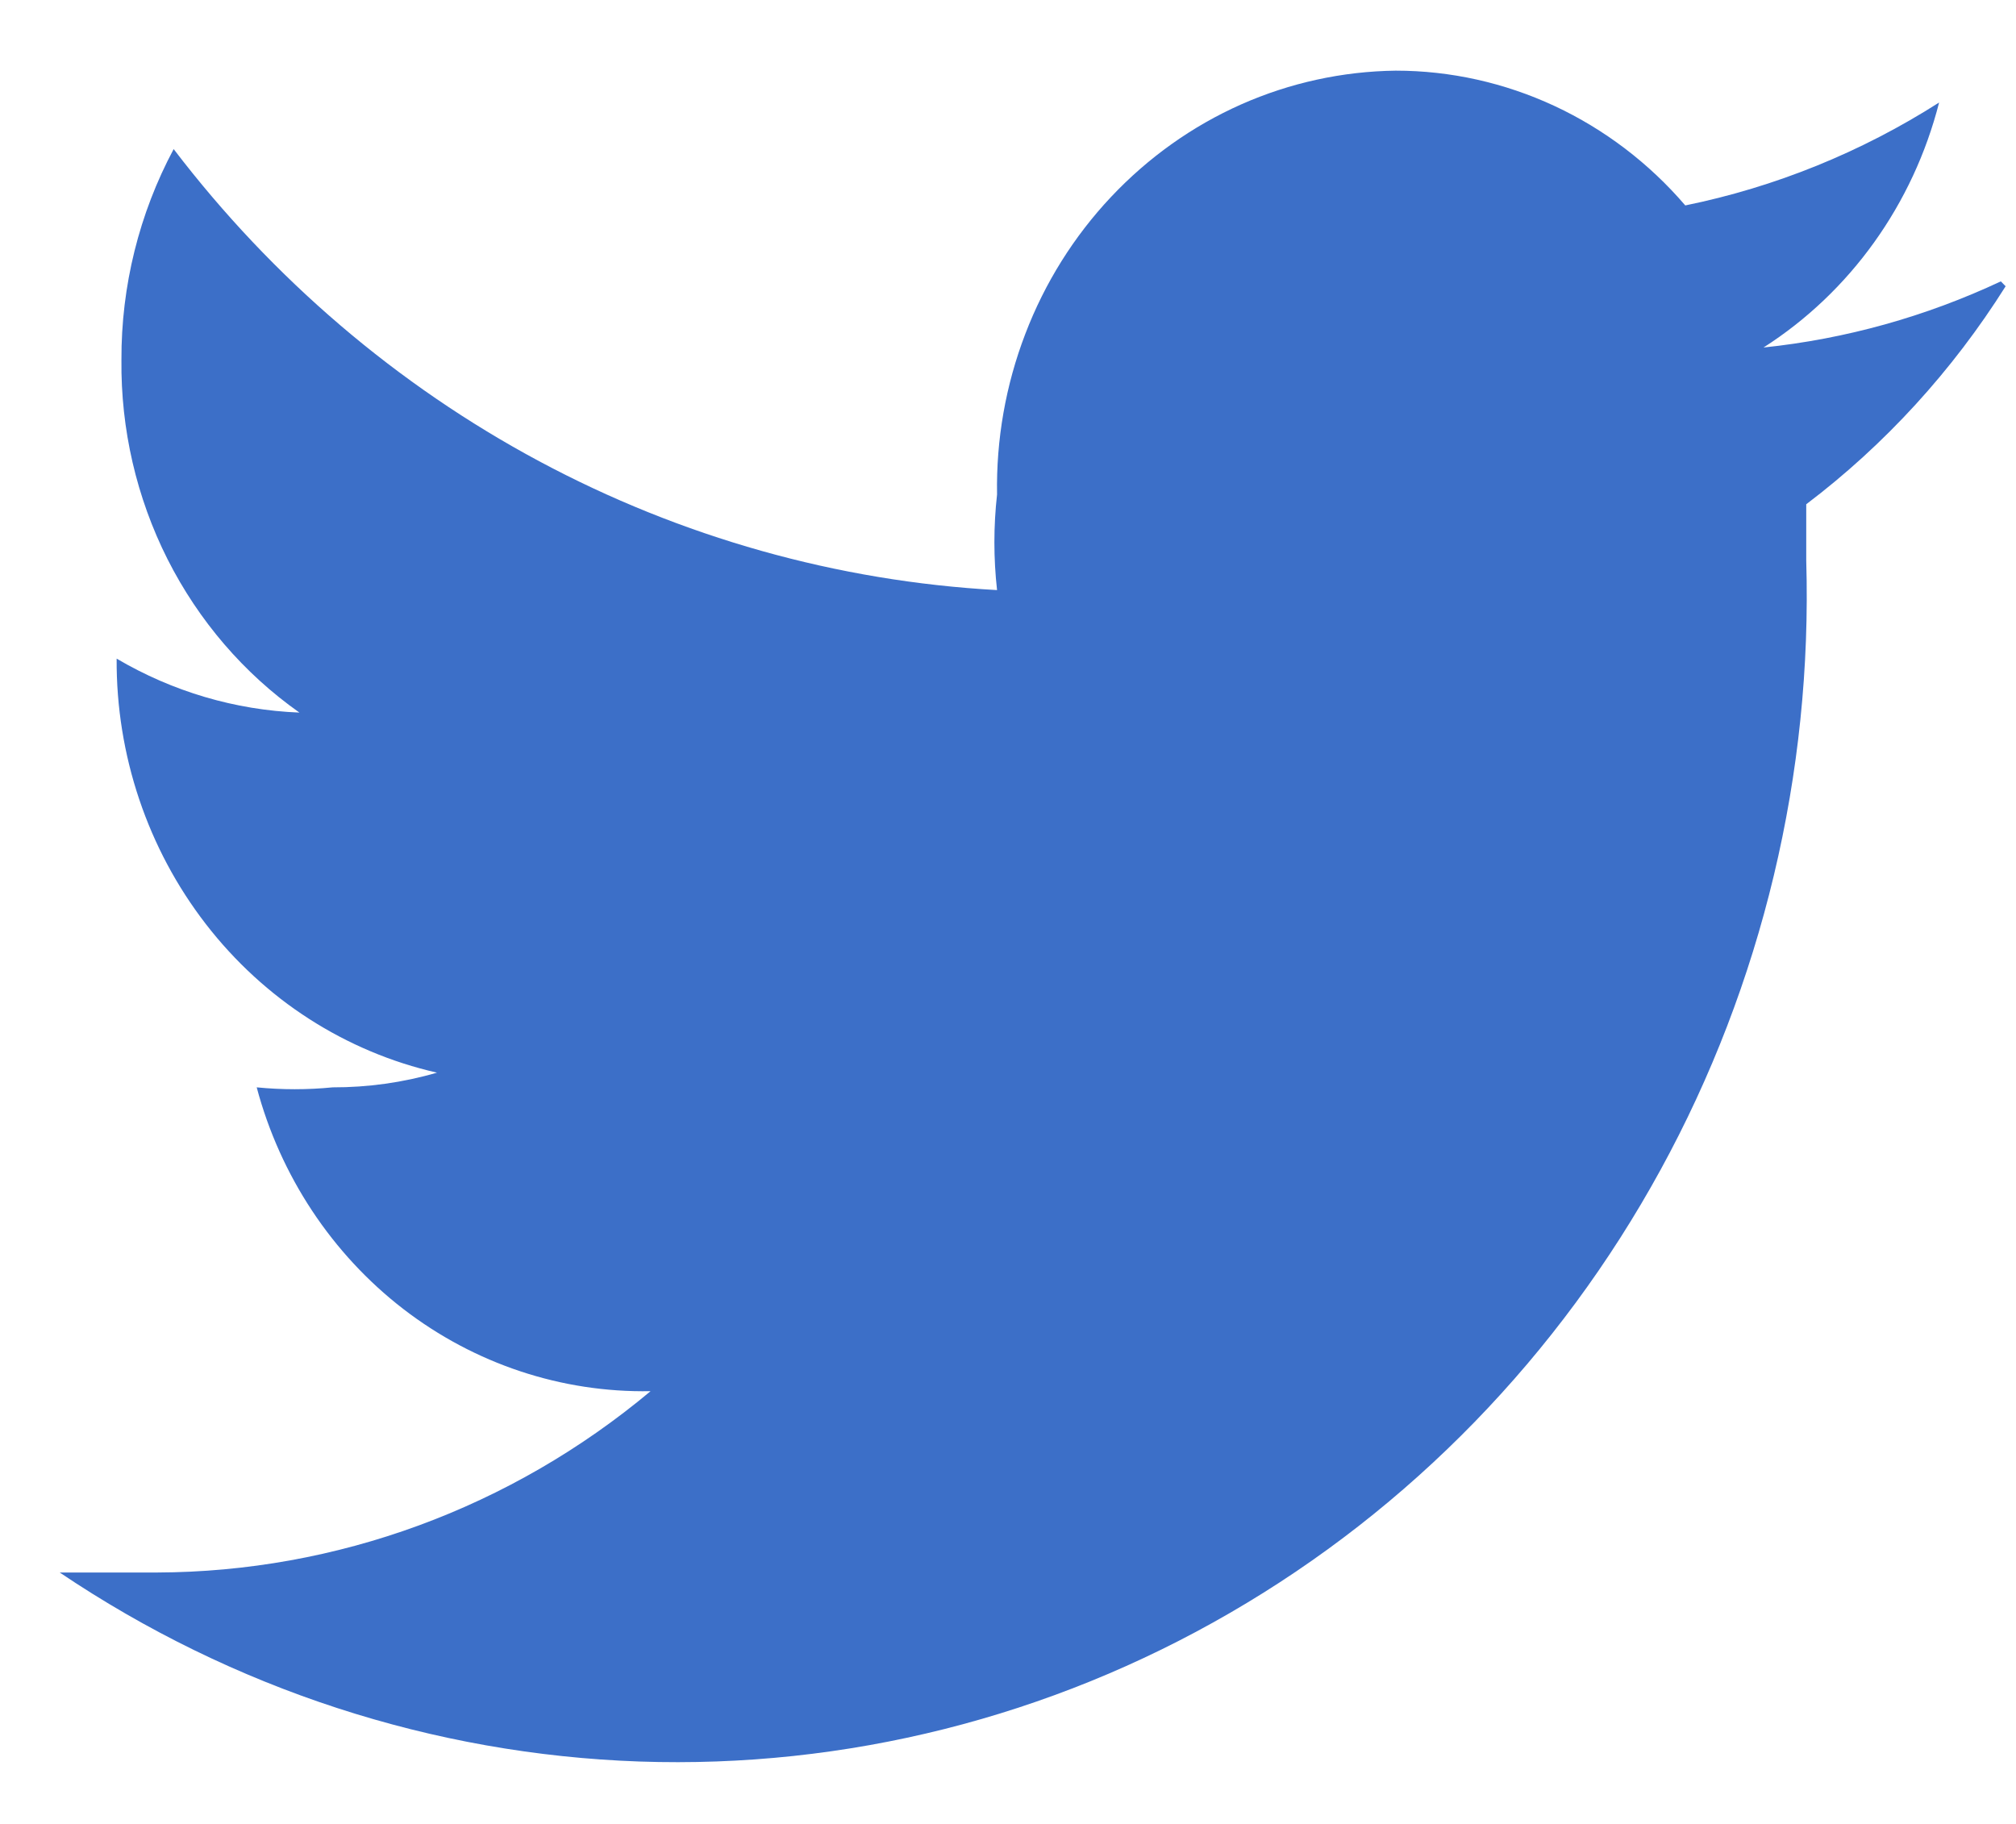 <svg width="21" height="19" viewBox="0 0 21 19" fill="none" xmlns="http://www.w3.org/2000/svg">
<path d="M20.842 2.931C20.06 3.298 19.225 3.531 18.37 3.62C19.274 3.042 19.928 2.129 20.199 1.068C19.387 1.586 18.491 1.949 17.555 2.14C17.177 1.699 16.712 1.346 16.193 1.104C15.673 0.862 15.109 0.736 14.539 0.736C13.985 0.743 13.438 0.862 12.928 1.088C12.419 1.314 11.959 1.642 11.573 2.052C11.187 2.462 10.883 2.947 10.68 3.479C10.476 4.011 10.376 4.579 10.386 5.151C10.349 5.482 10.349 5.816 10.386 6.147C8.722 6.055 7.096 5.597 5.617 4.805C4.138 4.013 2.84 2.904 1.809 1.553C1.45 2.225 1.262 2.98 1.265 3.748C1.257 4.47 1.422 5.184 1.745 5.825C2.069 6.466 2.54 7.015 3.119 7.423C2.45 7.397 1.797 7.204 1.215 6.861C1.209 7.866 1.538 8.842 2.145 9.627C2.752 10.412 3.602 10.958 4.552 11.174C4.198 11.277 3.832 11.328 3.465 11.327C3.202 11.353 2.937 11.353 2.674 11.327C2.92 12.25 3.458 13.062 4.2 13.635C4.943 14.208 5.85 14.509 6.777 14.492C5.322 15.709 3.508 16.375 1.635 16.381H0.622C2.423 17.594 4.511 18.275 6.66 18.35C8.809 18.424 10.937 17.889 12.812 16.802C14.688 15.716 16.239 14.12 17.297 12.187C18.355 10.255 18.88 8.059 18.815 5.84V5.253C19.635 4.632 20.338 3.862 20.892 2.982" fill="#3C6FC8"/>
</svg>
